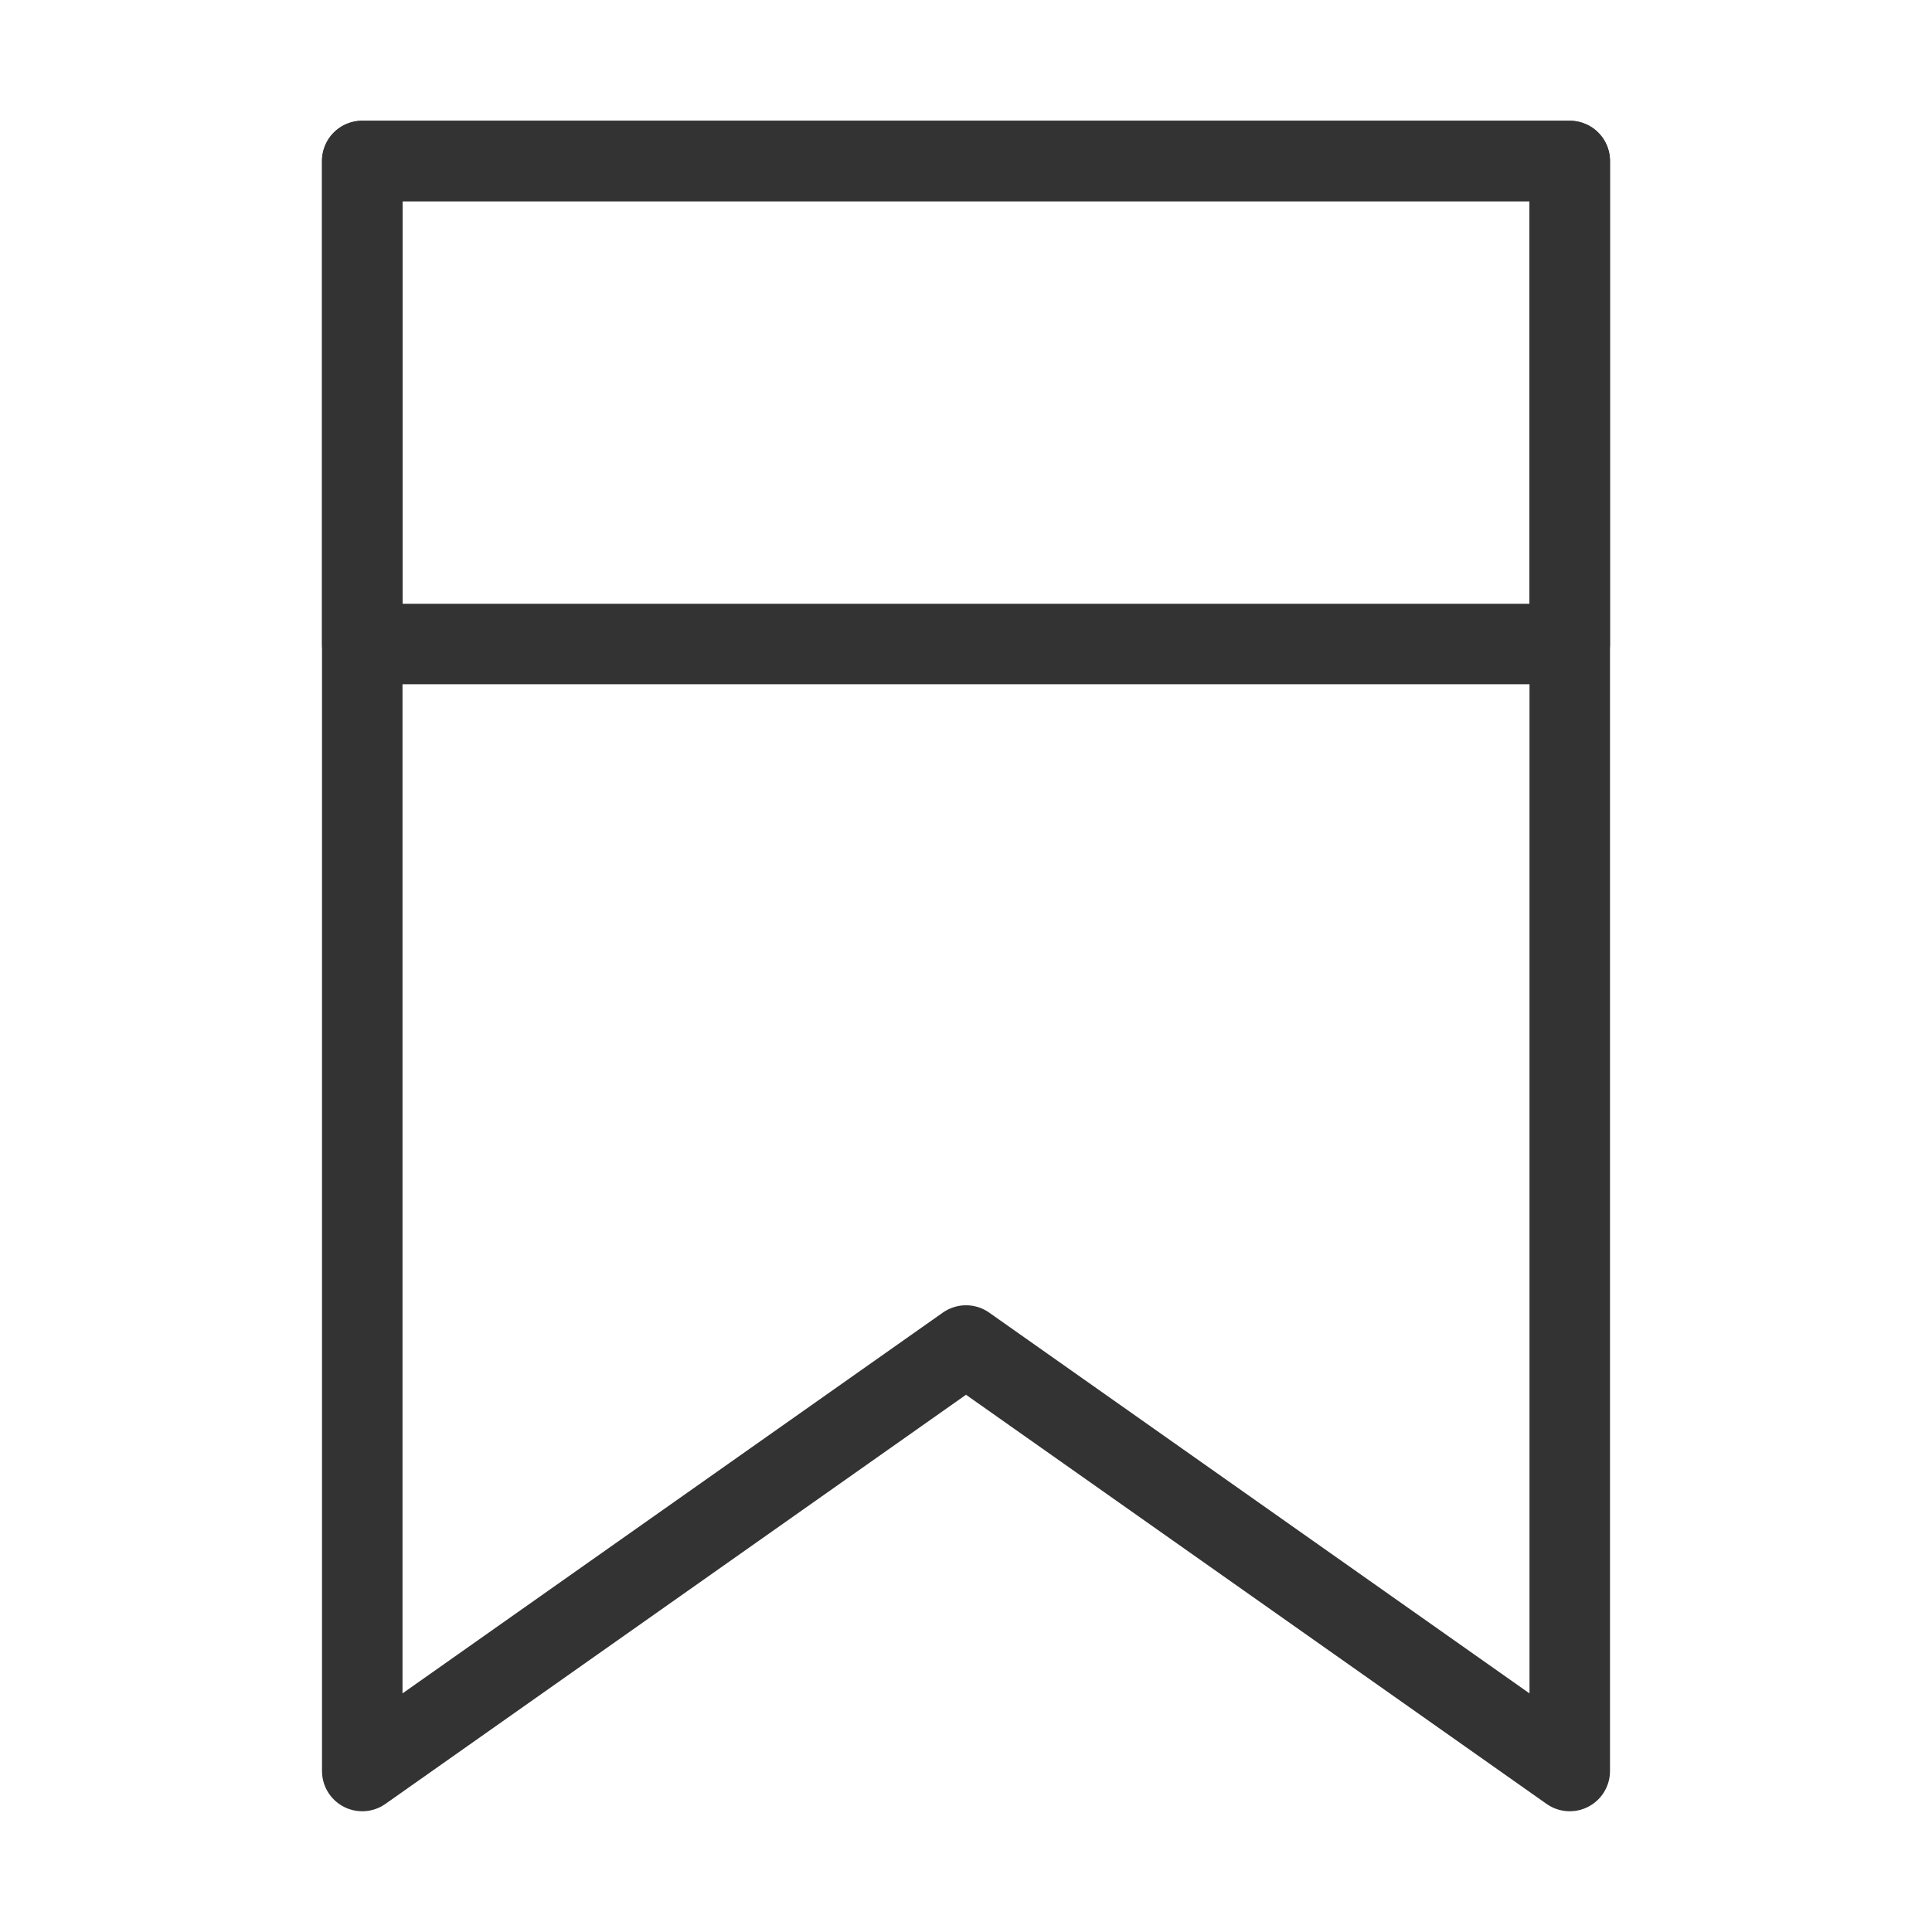 <?xml version="1.0" encoding="UTF-8"?><svg width="24" height="24" viewBox="0 0 48 48" fill="none" xmlns="http://www.w3.org/2000/svg"><path d="M9 4H39V44L24 33.429L9 44V4Z" stroke="#333" stroke-width="2" stroke-linecap="round" stroke-linejoin="round"/><rect x="9" y="4" width="30" height="12" fill="none" stroke="#333" stroke-width="2" stroke-linecap="round" stroke-linejoin="round"/></svg>